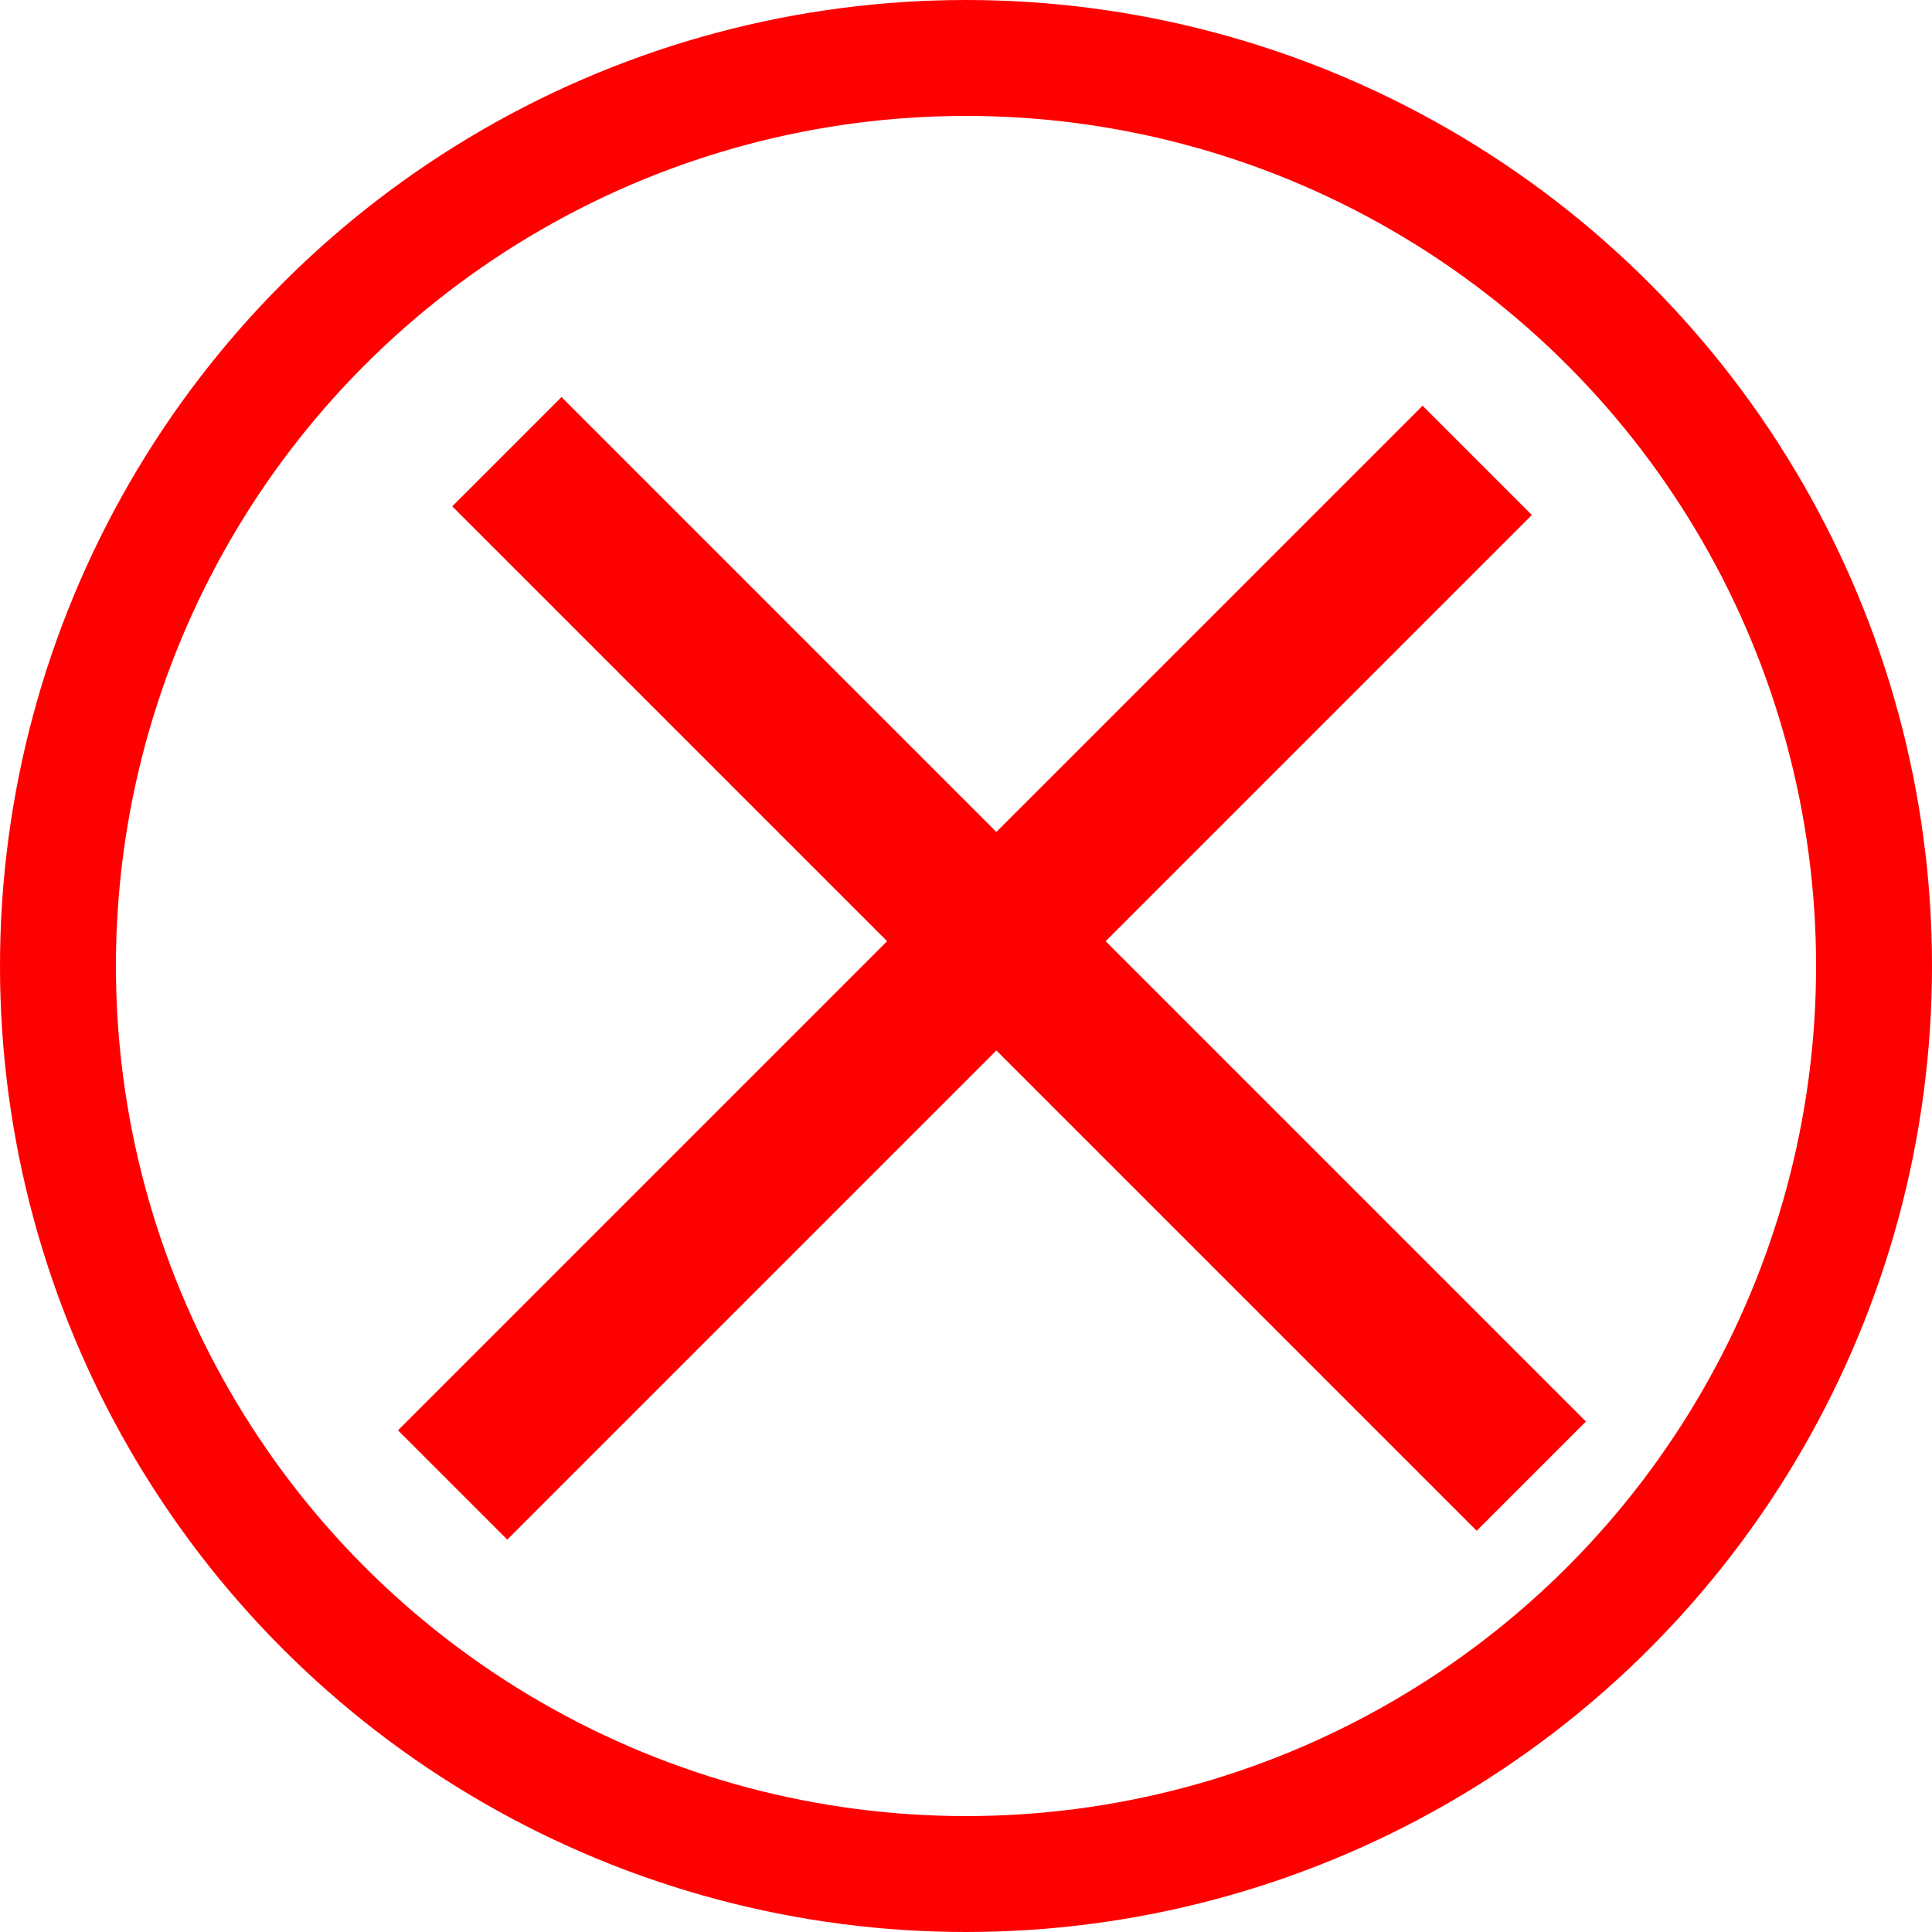 <svg width="500" height="500" viewBox="0 0 500 500" fill="none" xmlns="http://www.w3.org/2000/svg">
<rect x="0" y="0" width="500" height="500" fill="#333333" stroke="none"/>
<g clip-path="url(#clip0_144_2)">
<rect width="500" height="500" fill="white"/>
<circle cx="250" cy="250" r="235" fill="white" stroke="#FF0000" stroke-width="30"/>
<line x1="382.307" y1="119.142" x2="117.142" y2="384.307" stroke="#FF0000" stroke-width="40"/>
<line y1="-20" x2="375" y2="-20" transform="matrix(-0.707 -0.707 -0.707 0.707 382.165 396.165)" stroke="#FF0000" stroke-width="40"/>
</g>
<defs>
<clipPath id="clip0_144_2">
<rect width="500" height="500" fill="white"/>
</clipPath>
</defs>
</svg>
